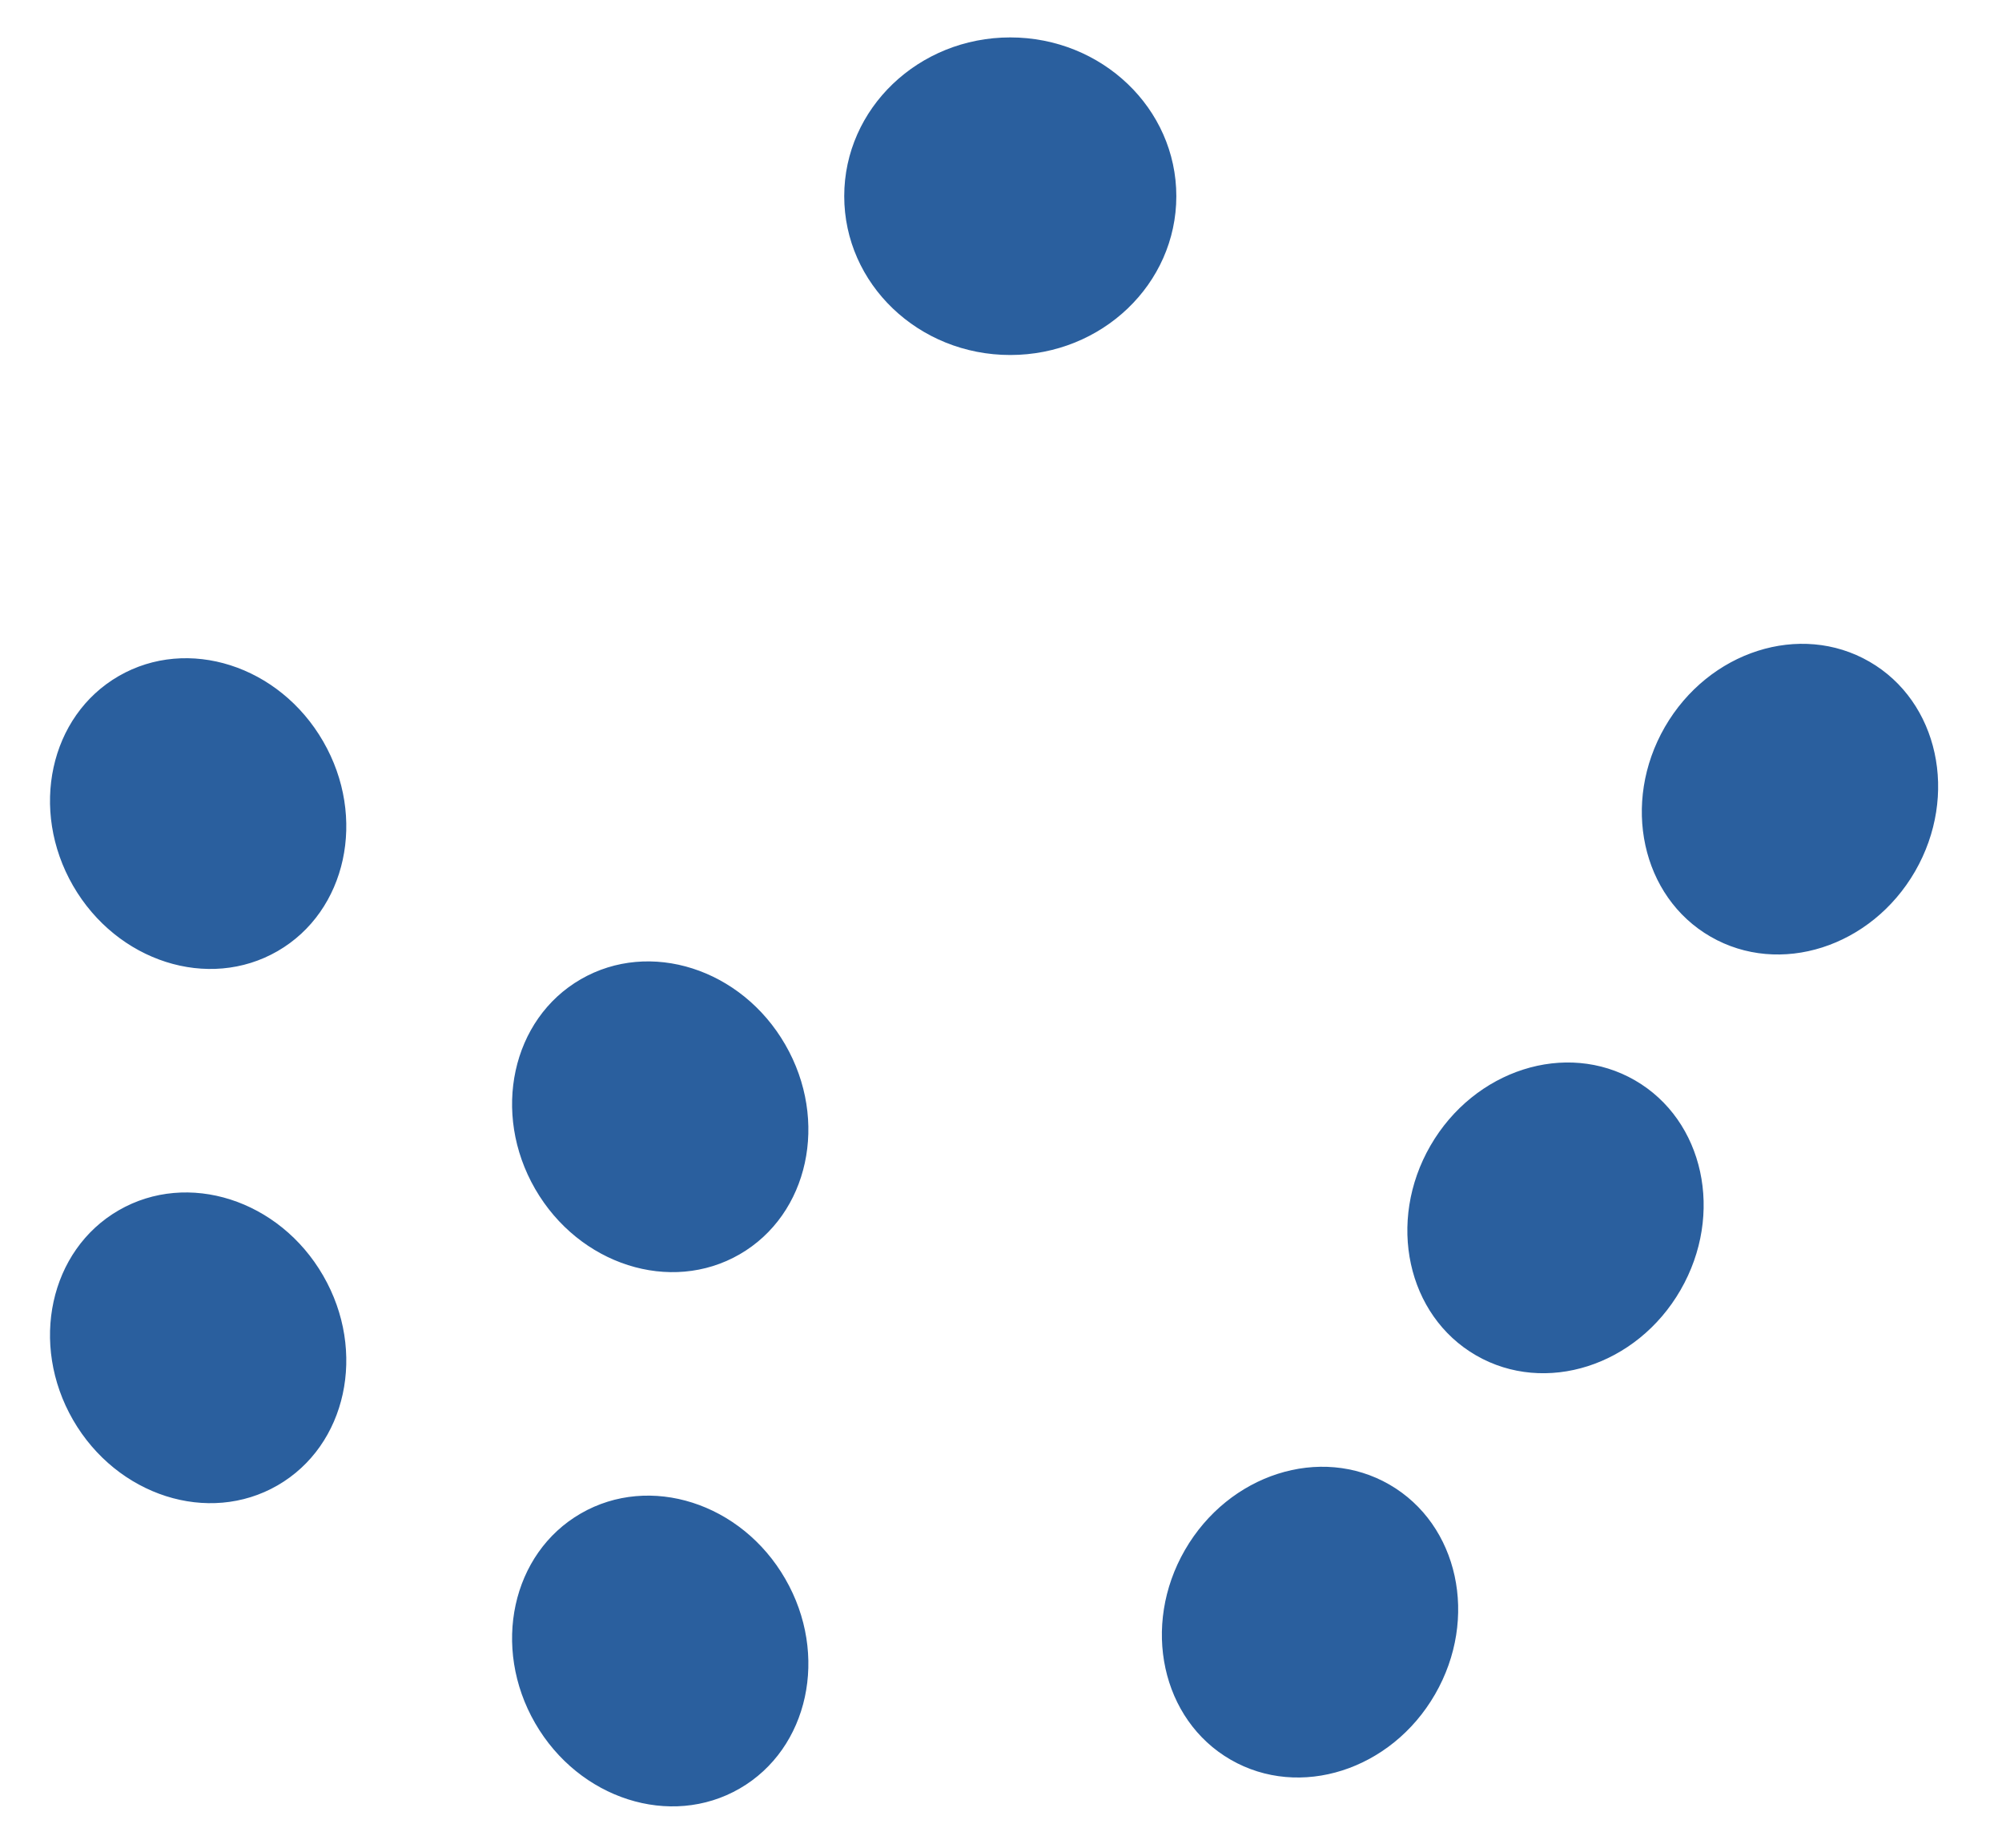 <svg width="26" height="24" viewBox="0 0 26 24" fill="none" xmlns="http://www.w3.org/2000/svg">
<path fill-rule="evenodd" clip-rule="evenodd" d="M3.605 12.354C2.708 12.872 1.519 12.492 0.949 11.505C0.38 10.518 0.645 9.299 1.542 8.781C2.439 8.263 3.628 8.643 4.197 9.63C4.767 10.616 4.502 11.836 3.605 12.354ZM9.606 16.292C8.709 16.81 7.52 16.43 6.95 15.443C6.381 14.457 6.646 13.237 7.543 12.719C8.44 12.201 9.629 12.581 10.198 13.568C10.768 14.555 10.503 15.774 9.606 16.292ZM3.605 19.293C2.708 19.811 1.519 19.43 0.949 18.444C0.38 17.457 0.645 16.238 1.542 15.72C2.439 15.202 3.628 15.582 4.197 16.569C4.767 17.555 4.502 18.775 3.605 19.293ZM9.606 23.231C8.709 23.749 7.52 23.369 6.95 22.382C6.381 21.395 6.646 20.176 7.543 19.658C8.44 19.14 9.629 19.52 10.198 20.507C10.768 21.493 10.503 22.713 9.606 23.231ZM24.278 8.594C23.381 8.076 22.192 8.456 21.622 9.442C21.053 10.429 21.318 11.649 22.215 12.166C23.112 12.684 24.301 12.304 24.871 11.318C25.44 10.331 25.175 9.111 24.278 8.594ZM21.233 14.032C20.336 13.514 19.147 13.894 18.577 14.881C18.008 15.867 18.273 17.087 19.17 17.605C20.067 18.123 21.256 17.743 21.825 16.756C22.395 15.769 22.13 14.55 21.233 14.032ZM18.045 19.283C17.148 18.765 15.959 19.145 15.389 20.132C14.82 21.118 15.085 22.338 15.982 22.856C16.879 23.374 18.068 22.994 18.637 22.007C19.207 21.02 18.942 19.801 18.045 19.283ZM13.12 0.486C11.929 0.486 10.964 1.409 10.964 2.548C10.964 3.688 11.929 4.611 13.12 4.611C14.311 4.611 15.277 3.688 15.277 2.548C15.277 1.409 14.311 0.486 13.12 0.486Z" fill="#2A5F9E"/>
</svg>

